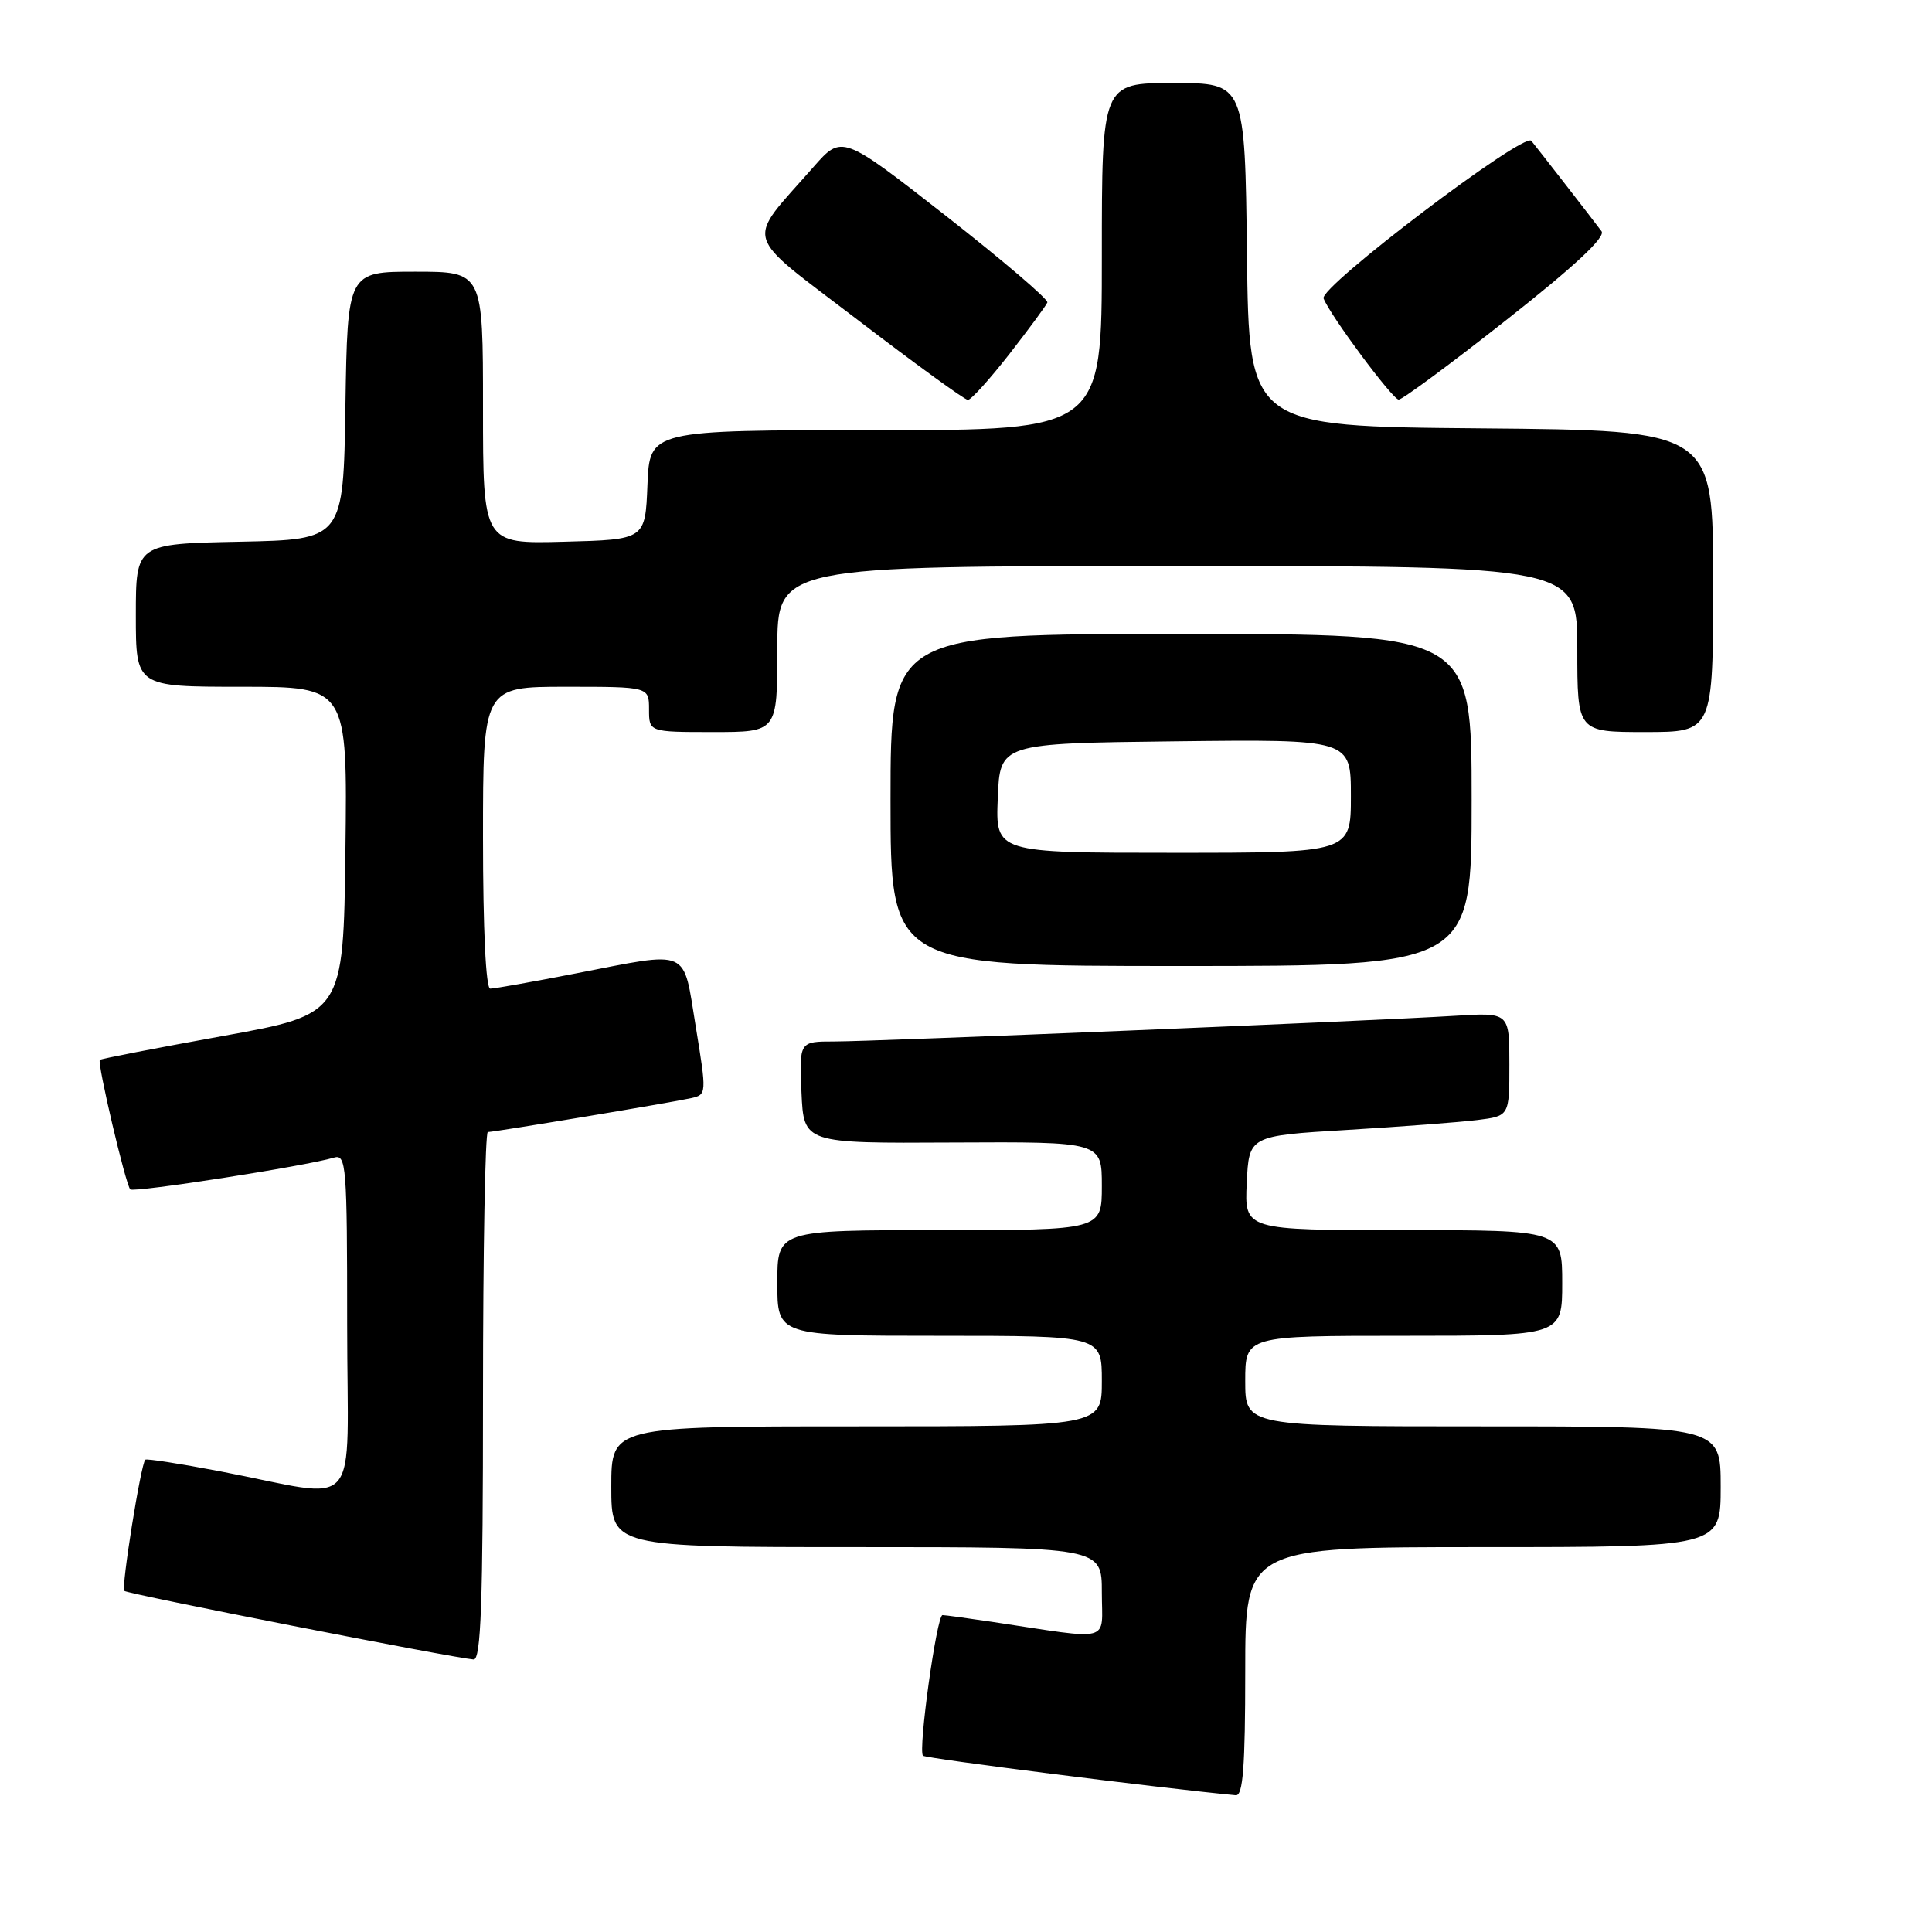 <?xml version="1.0" encoding="UTF-8" standalone="no"?>
<!DOCTYPE svg PUBLIC "-//W3C//DTD SVG 1.1//EN" "http://www.w3.org/Graphics/SVG/1.1/DTD/svg11.dtd" >
<svg xmlns="http://www.w3.org/2000/svg" xmlns:xlink="http://www.w3.org/1999/xlink" version="1.1" viewBox="0 0 256 256">
 <g >
 <path fill="currentColor"
d=" M 165.00 221.50 C 165.00 205.00 165.00 205.00 196.50 205.00 C 228.00 205.00 228.00 205.00 228.00 197.00 C 228.00 189.00 228.00 189.00 196.50 189.00 C 165.00 189.00 165.00 189.00 165.00 183.00 C 165.00 177.00 165.00 177.00 186.00 177.00 C 207.00 177.00 207.00 177.00 207.00 170.00 C 207.00 163.00 207.00 163.00 185.95 163.00 C 164.90 163.00 164.90 163.00 165.20 156.75 C 165.50 150.50 165.50 150.50 178.50 149.72 C 185.65 149.29 193.41 148.70 195.75 148.41 C 200.00 147.88 200.00 147.88 200.00 141.02 C 200.00 134.15 200.00 134.15 192.75 134.60 C 182.02 135.27 115.92 138.00 110.54 138.00 C 105.91 138.00 105.91 138.00 106.20 144.75 C 106.50 151.50 106.50 151.50 126.25 151.39 C 146.00 151.29 146.00 151.29 146.00 157.14 C 146.00 163.00 146.00 163.00 124.50 163.00 C 103.00 163.00 103.00 163.00 103.00 170.00 C 103.00 177.00 103.00 177.00 124.50 177.00 C 146.00 177.00 146.00 177.00 146.00 183.00 C 146.00 189.00 146.00 189.00 113.50 189.00 C 81.00 189.00 81.00 189.00 81.00 197.00 C 81.00 205.00 81.00 205.00 113.50 205.00 C 146.00 205.00 146.00 205.00 146.00 211.01 C 146.00 217.77 147.64 217.33 131.50 214.91 C 128.20 214.42 125.23 214.01 124.89 214.01 C 124.12 214.00 121.63 231.96 122.30 232.64 C 122.68 233.01 153.82 236.95 163.75 237.88 C 164.70 237.97 165.00 234.10 165.00 221.50 Z  M 64.00 185.00 C 64.00 165.75 64.29 150.00 64.64 150.00 C 65.52 150.00 89.01 146.09 91.58 145.51 C 93.64 145.05 93.65 144.94 92.19 136.02 C 90.46 125.49 91.64 126.01 76.21 129.00 C 70.56 130.10 65.50 131.00 64.96 131.00 C 64.38 131.00 64.00 123.18 64.00 111.00 C 64.00 91.00 64.00 91.00 75.00 91.00 C 86.00 91.00 86.00 91.00 86.00 94.00 C 86.00 97.00 86.00 97.00 94.50 97.00 C 103.00 97.00 103.00 97.00 103.00 86.00 C 103.00 75.00 103.00 75.00 156.00 75.00 C 209.00 75.00 209.00 75.00 209.00 86.00 C 209.00 97.00 209.00 97.00 218.00 97.00 C 227.00 97.00 227.00 97.00 227.00 77.01 C 227.00 57.03 227.00 57.03 196.25 56.76 C 165.50 56.50 165.50 56.50 165.23 33.75 C 164.96 11.00 164.96 11.00 155.48 11.00 C 146.00 11.00 146.00 11.00 146.00 34.00 C 146.00 57.00 146.00 57.00 116.04 57.00 C 86.09 57.00 86.09 57.00 85.79 64.25 C 85.50 71.50 85.50 71.50 74.75 71.78 C 64.00 72.07 64.00 72.07 64.00 54.03 C 64.00 36.00 64.00 36.00 55.02 36.00 C 46.05 36.00 46.05 36.00 45.77 53.75 C 45.50 71.50 45.50 71.50 31.75 71.78 C 18.00 72.06 18.00 72.06 18.00 81.53 C 18.00 91.00 18.00 91.00 32.02 91.00 C 46.04 91.00 46.04 91.00 45.77 112.70 C 45.50 134.39 45.50 134.39 29.50 137.28 C 20.70 138.87 13.38 140.29 13.23 140.44 C 12.85 140.82 16.65 156.99 17.26 157.60 C 17.73 158.06 40.54 154.51 44.25 153.39 C 45.88 152.90 46.00 154.41 46.00 175.48 C 46.00 201.25 48.31 198.61 29.02 194.93 C 23.81 193.94 19.41 193.25 19.25 193.42 C 18.66 194.00 16.04 210.38 16.47 210.80 C 16.87 211.21 59.86 219.65 62.75 219.89 C 63.73 219.98 64.00 212.39 64.00 185.00 Z  M 195.00 106.00 C 195.00 84.00 195.00 84.00 156.50 84.00 C 118.00 84.00 118.00 84.00 118.00 106.00 C 118.00 128.00 118.00 128.00 156.50 128.00 C 195.00 128.00 195.00 128.00 195.00 106.00 Z  M 133.75 46.91 C 136.36 43.56 138.62 40.49 138.78 40.08 C 138.93 39.67 132.87 34.50 125.31 28.58 C 111.56 17.83 111.56 17.83 107.76 22.16 C 98.72 32.47 98.15 30.53 113.72 42.44 C 121.30 48.24 127.84 52.99 128.25 52.99 C 128.66 53.00 131.14 50.26 133.75 46.91 Z  M 199.61 42.39 C 208.63 35.29 212.79 31.41 212.21 30.64 C 211.00 29.02 203.74 19.67 202.91 18.66 C 201.92 17.46 174.80 38.04 175.38 39.54 C 176.23 41.77 184.49 52.89 185.33 52.95 C 185.78 52.98 192.21 48.23 199.61 42.39 Z  M 132.21 105.75 C 132.50 98.50 132.50 98.50 155.75 98.23 C 179.00 97.96 179.00 97.96 179.00 105.48 C 179.00 113.00 179.00 113.00 155.46 113.00 C 131.91 113.00 131.91 113.00 132.21 105.75 Z "/>
</g>
</svg>